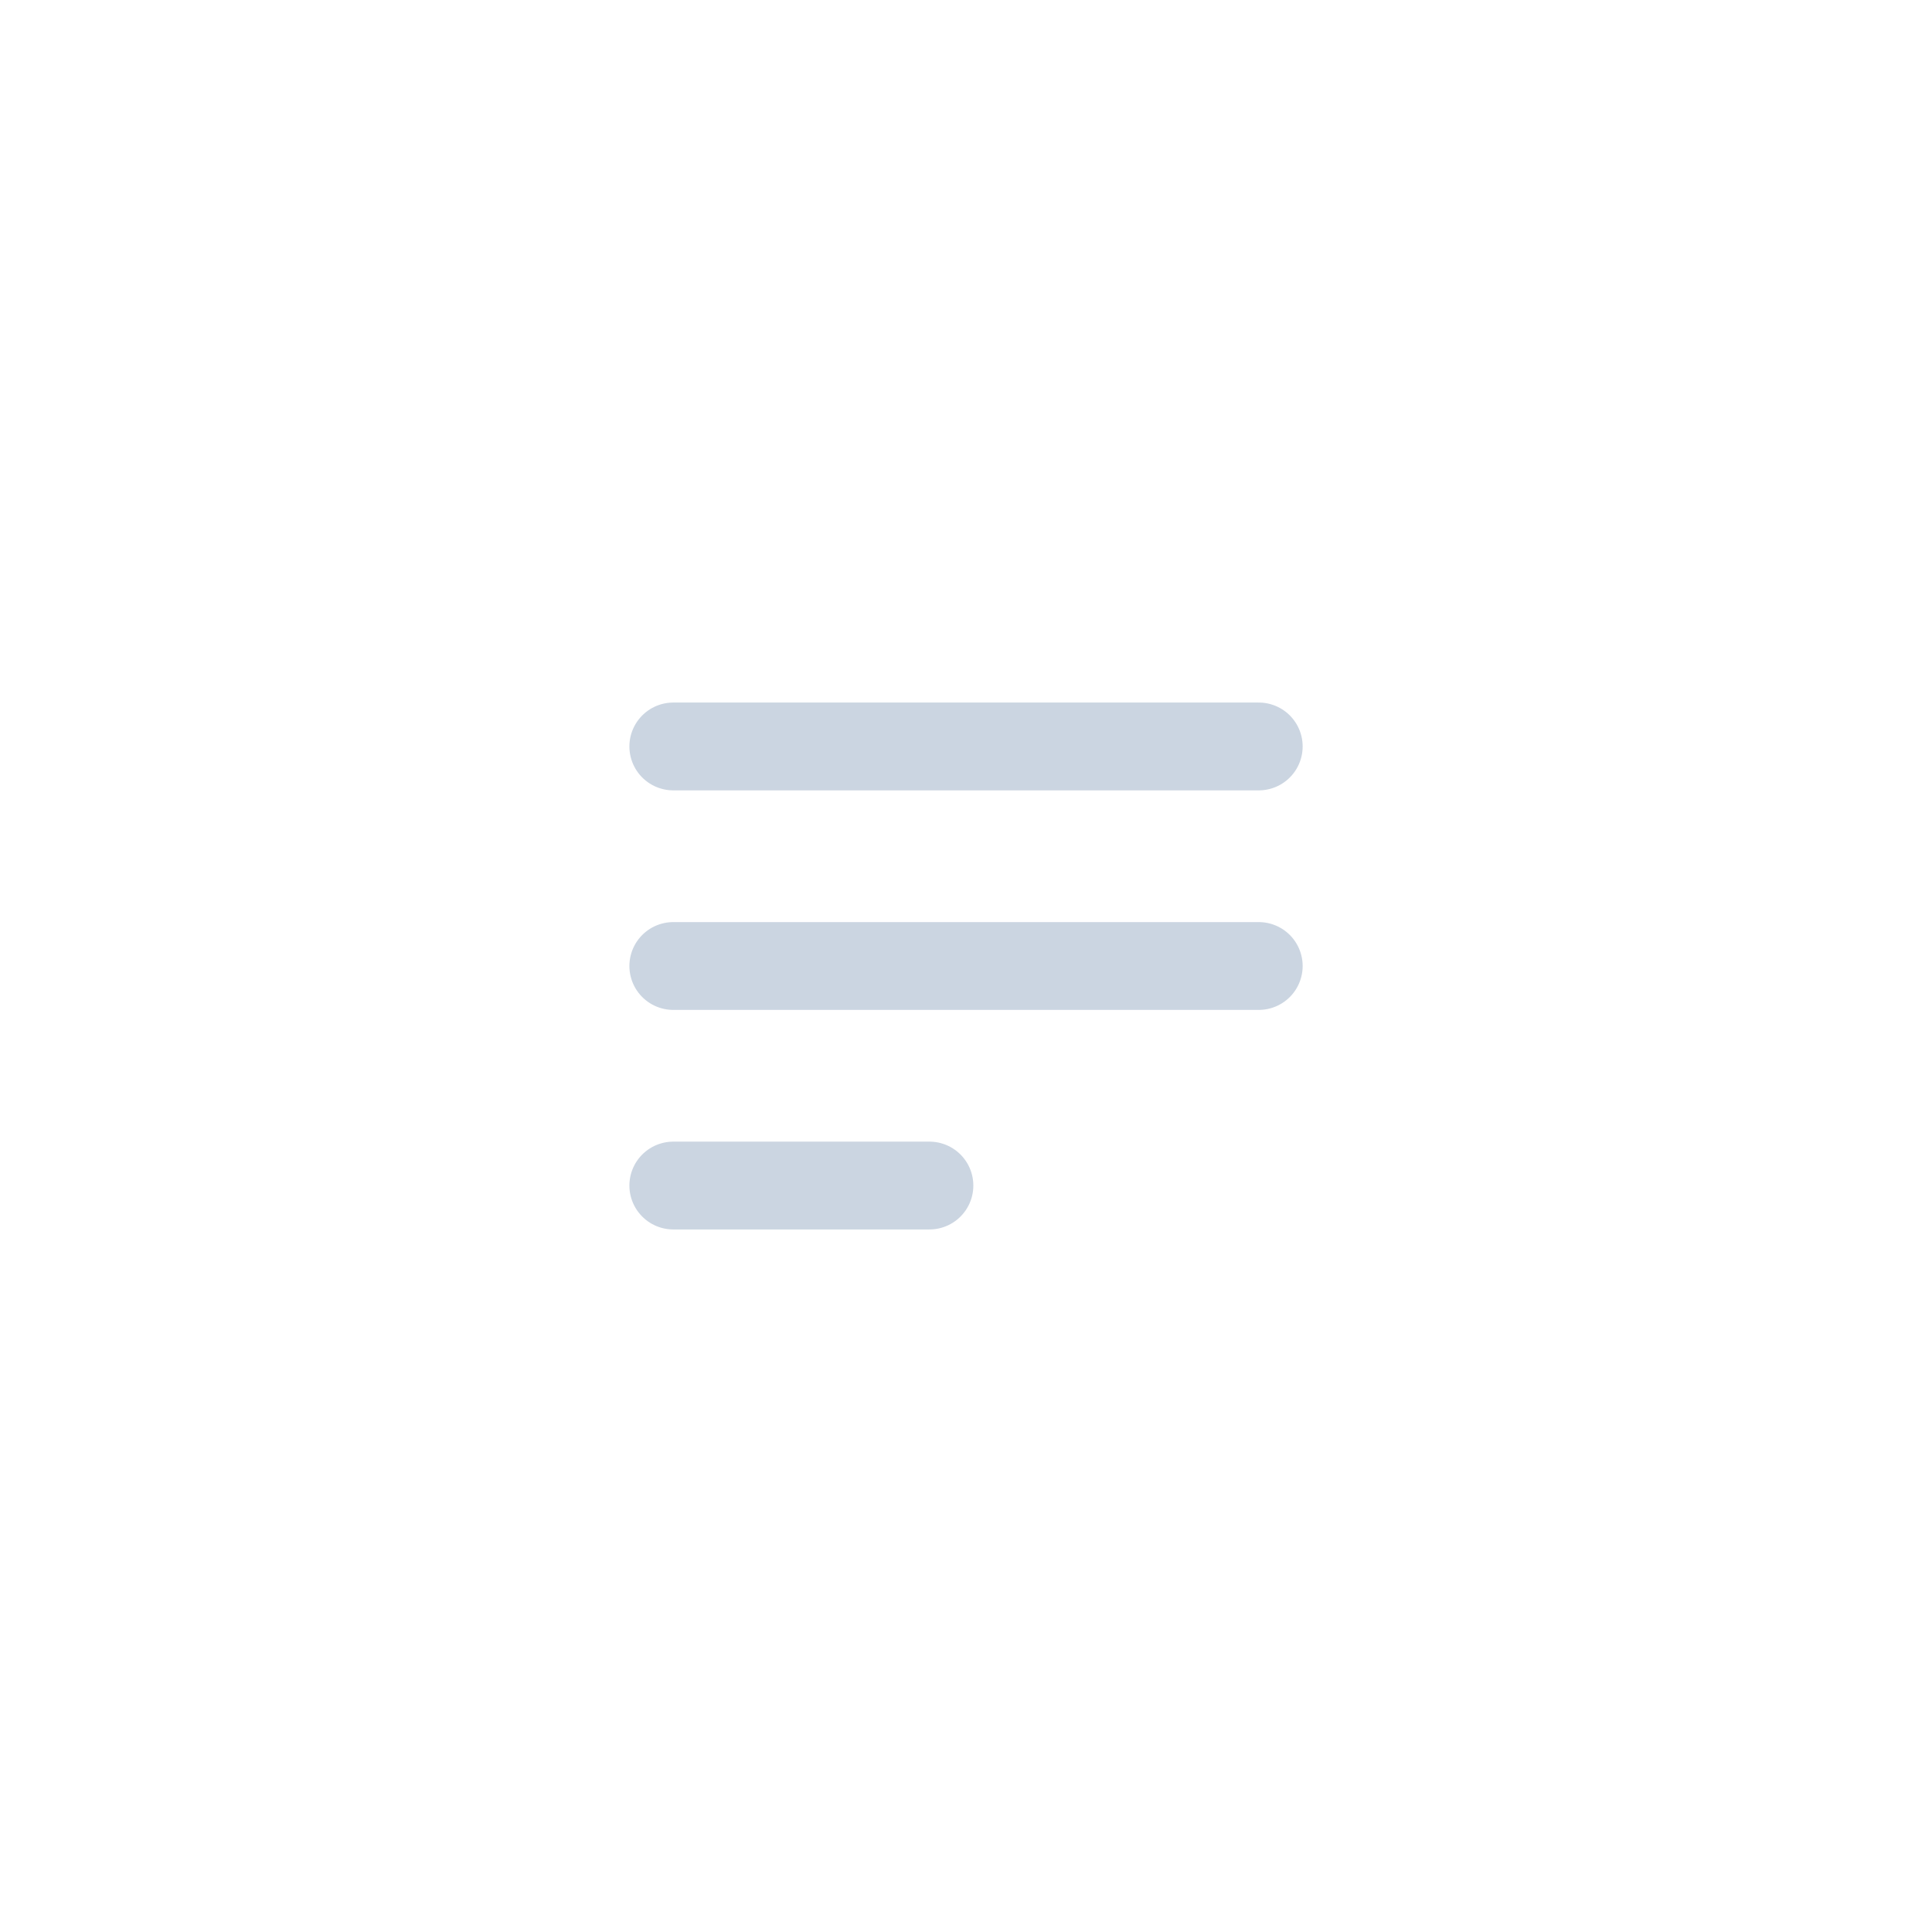 <svg width="44" height="44" viewBox="0 0 44 44" fill="none" xmlns="http://www.w3.org/2000/svg">
<path d="M15.334 17H28.667M15.334 22H28.667M15.334 27H21.167" stroke="#CBD5E1" stroke-width="2" stroke-linecap="round" stroke-linejoin="round"/>
</svg>
